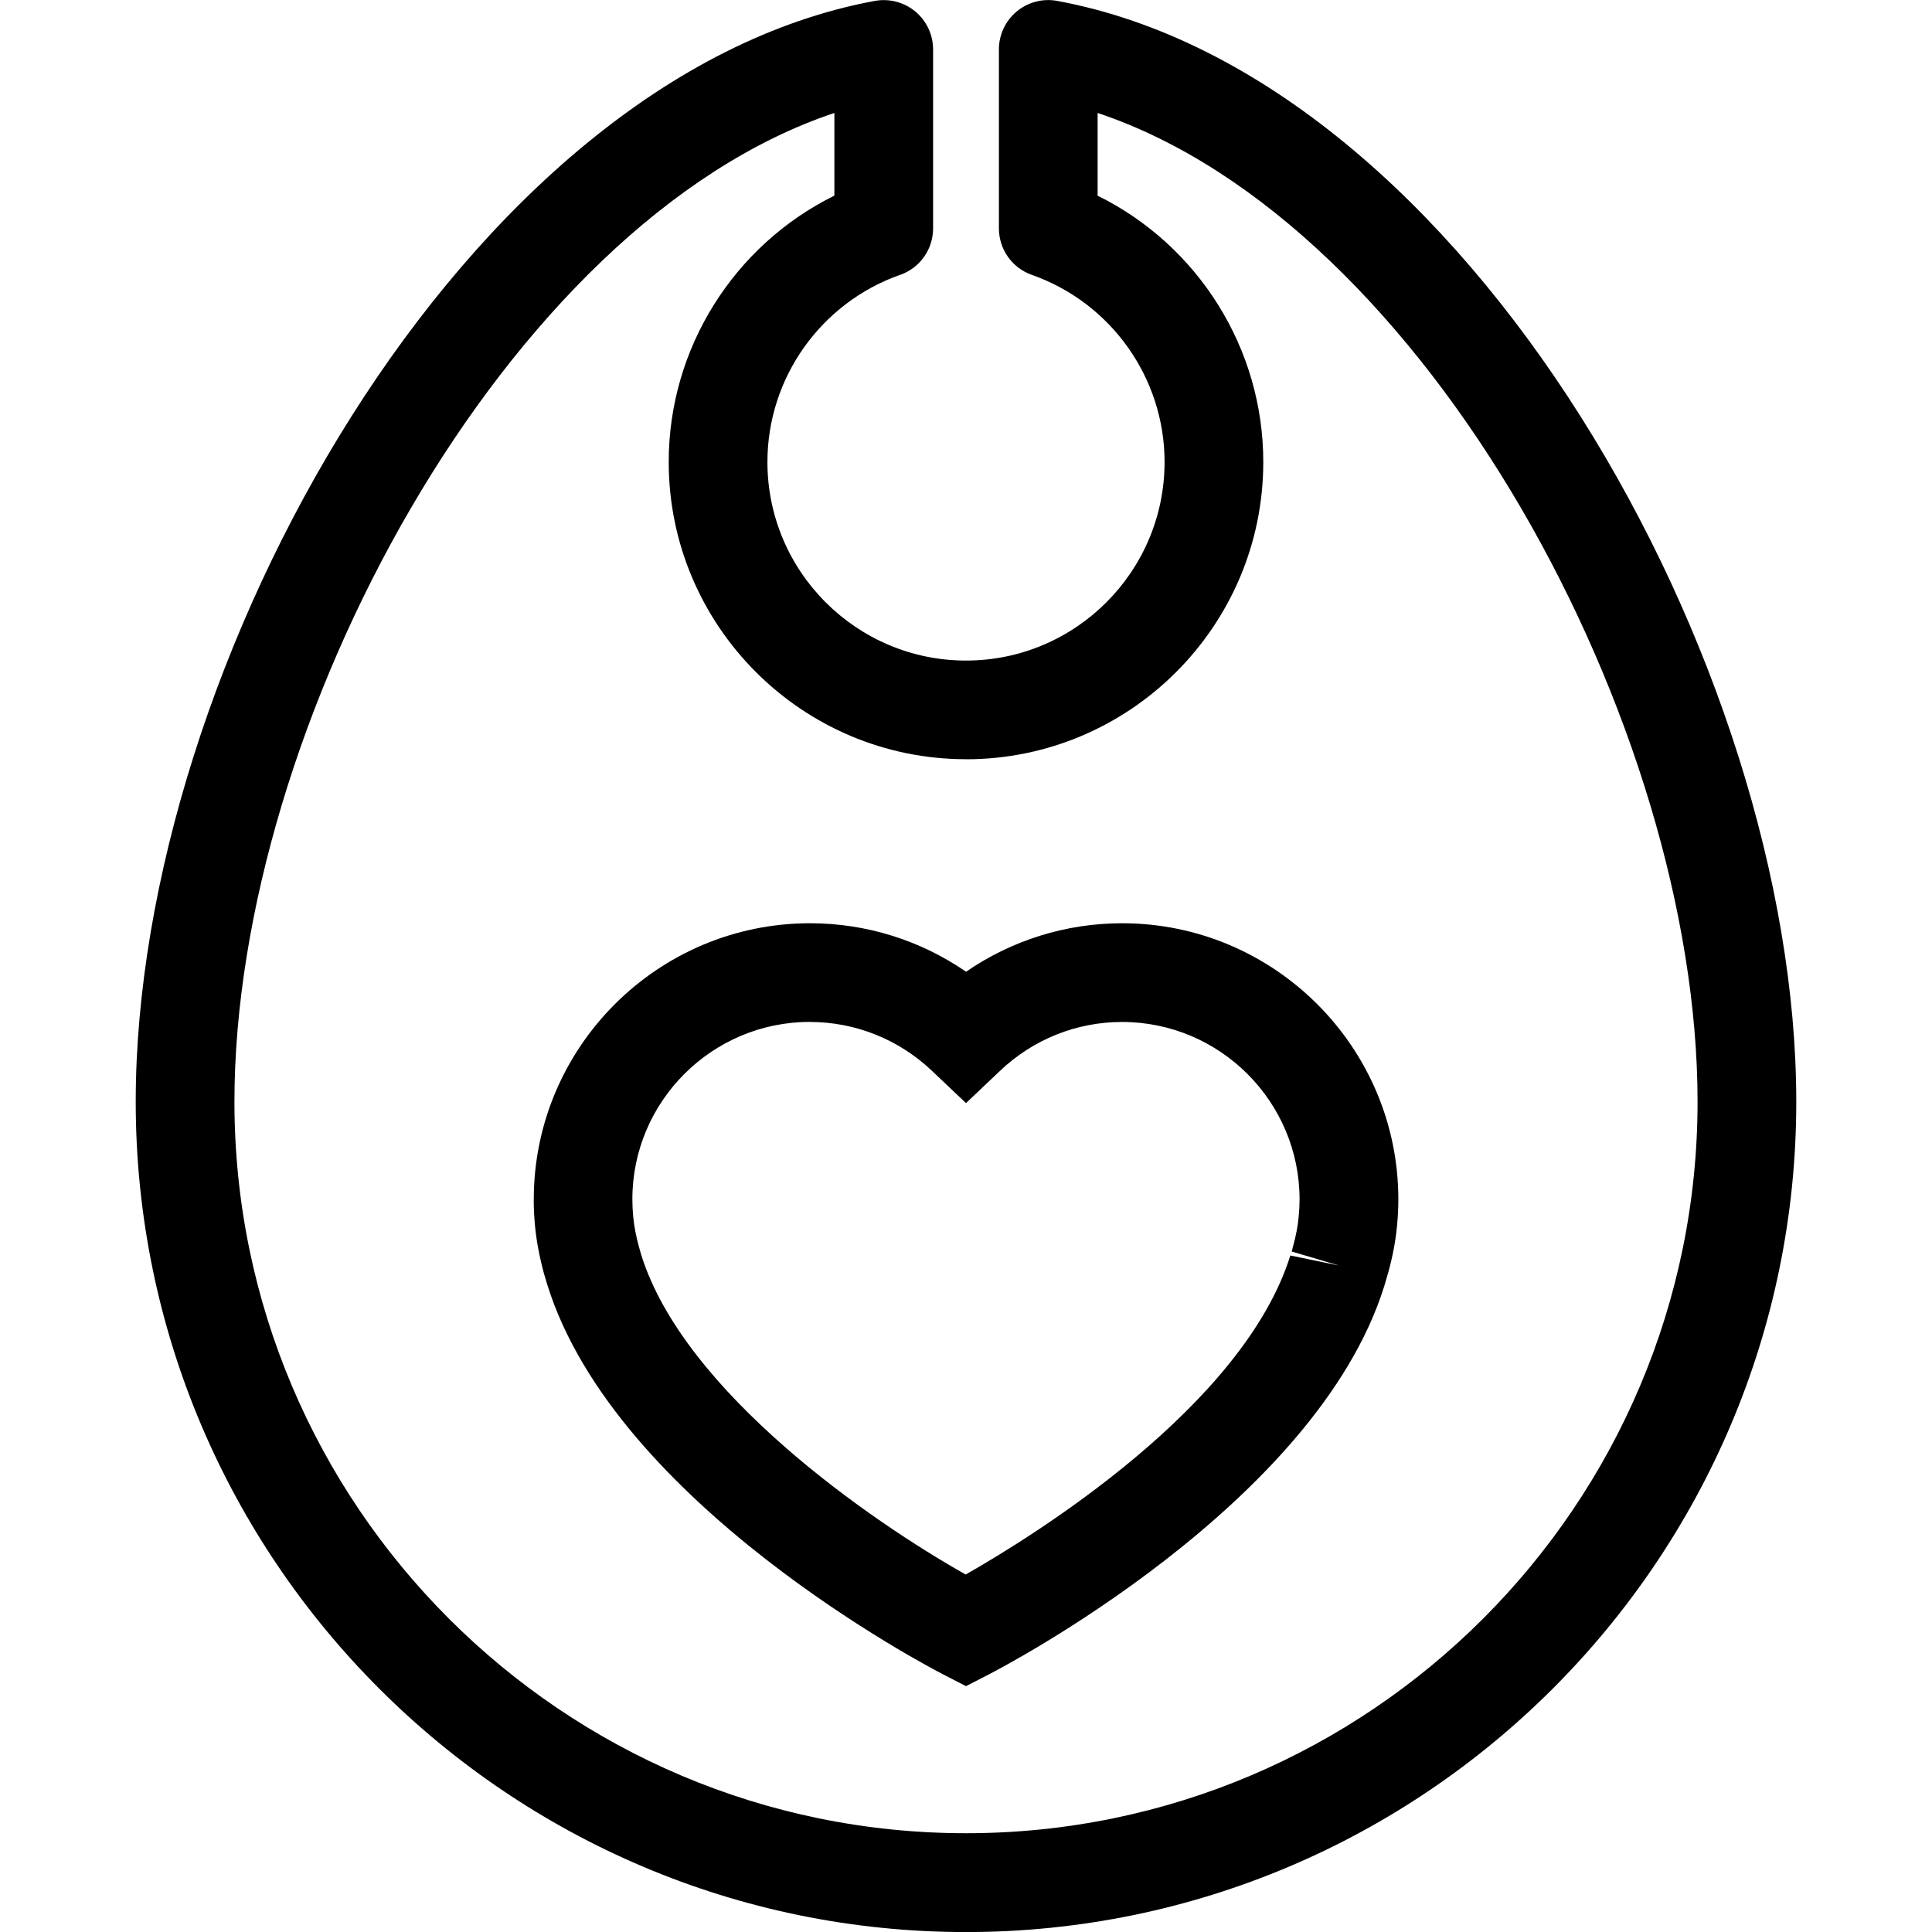 <!-- Generated by IcoMoon.io -->
<svg version="1.1" xmlns="http://www.w3.org/2000/svg" width="32" height="32" viewBox="0 0 32 32">
<title>bib2</title>
<path d="M8.84 19.867c0 0.148 0.008 0.296 0.022 0.443 0.024 0.246 0.070 0.494 0.148 0.785l0.056 0.187c1.135 3.636 6.341 6.341 6.561 6.454l0.373 0.192 0.373-0.192c0.221-0.113 5.426-2.818 6.555-6.435l0.067-0.229c0.073-0.266 0.12-0.516 0.143-0.758 0.015-0.149 0.023-0.297 0.023-0.447 0-2.522-2.053-4.575-4.575-4.575-0.932 0-1.828 0.282-2.585 0.803-0.758-0.522-1.653-0.803-2.585-0.803-2.522-0-4.575 2.052-4.575 4.575zM13.415 16.927c0.754 0 1.472 0.288 2.022 0.81l0.563 0.534 0.563-0.534c0.55-0.523 1.268-0.81 2.022-0.81 1.621 0 2.94 1.319 2.94 2.94 0 0.094-0.005 0.189-0.015 0.288-0.014 0.153-0.044 0.312-0.095 0.495l-0.020 0.079 0.783 0.232-0.806-0.166c-0.777 2.49-4.232 4.632-5.377 5.284-1.543-0.868-4.661-3.010-5.374-5.294l-0.040-0.141c-0.048-0.176-0.078-0.337-0.093-0.491-0.009-0.095-0.014-0.189-0.014-0.286-0.002-1.622 1.318-2.941 2.939-2.941z"></path>
<path d="M14.909 4.553c0.328-0.115 0.546-0.424 0.546-0.771v-2.964c0-0.242-0.108-0.473-0.295-0.628s-0.431-0.218-0.671-0.175c-6.781 1.254-12.241 11-12.241 18.234 0 7.583 6.169 13.752 13.752 13.752s13.752-6.169 13.752-13.752c0-7.234-5.46-16.981-12.241-18.234-0.238-0.045-0.485 0.020-0.671 0.175-0.187 0.155-0.295 0.386-0.295 0.628v2.964c0 0.347 0.218 0.656 0.546 0.771 1.314 0.463 2.198 1.709 2.198 3.099 0 1.814-1.475 3.289-3.289 3.289s-3.289-1.476-3.289-3.289c0-1.391 0.883-2.636 2.198-3.1zM16 12.576c2.715 0 4.924-2.209 4.924-4.924 0-1.884-1.081-3.59-2.744-4.411v-1.37c5.447 1.819 9.937 10.163 9.937 16.376 0 6.681-5.436 12.117-12.117 12.117s-12.117-5.436-12.117-12.117c0-6.213 4.489-14.557 9.937-16.376v1.369c-1.662 0.821-2.744 2.527-2.744 4.411 0 2.715 2.209 4.924 4.924 4.924z"></path>
</svg>
